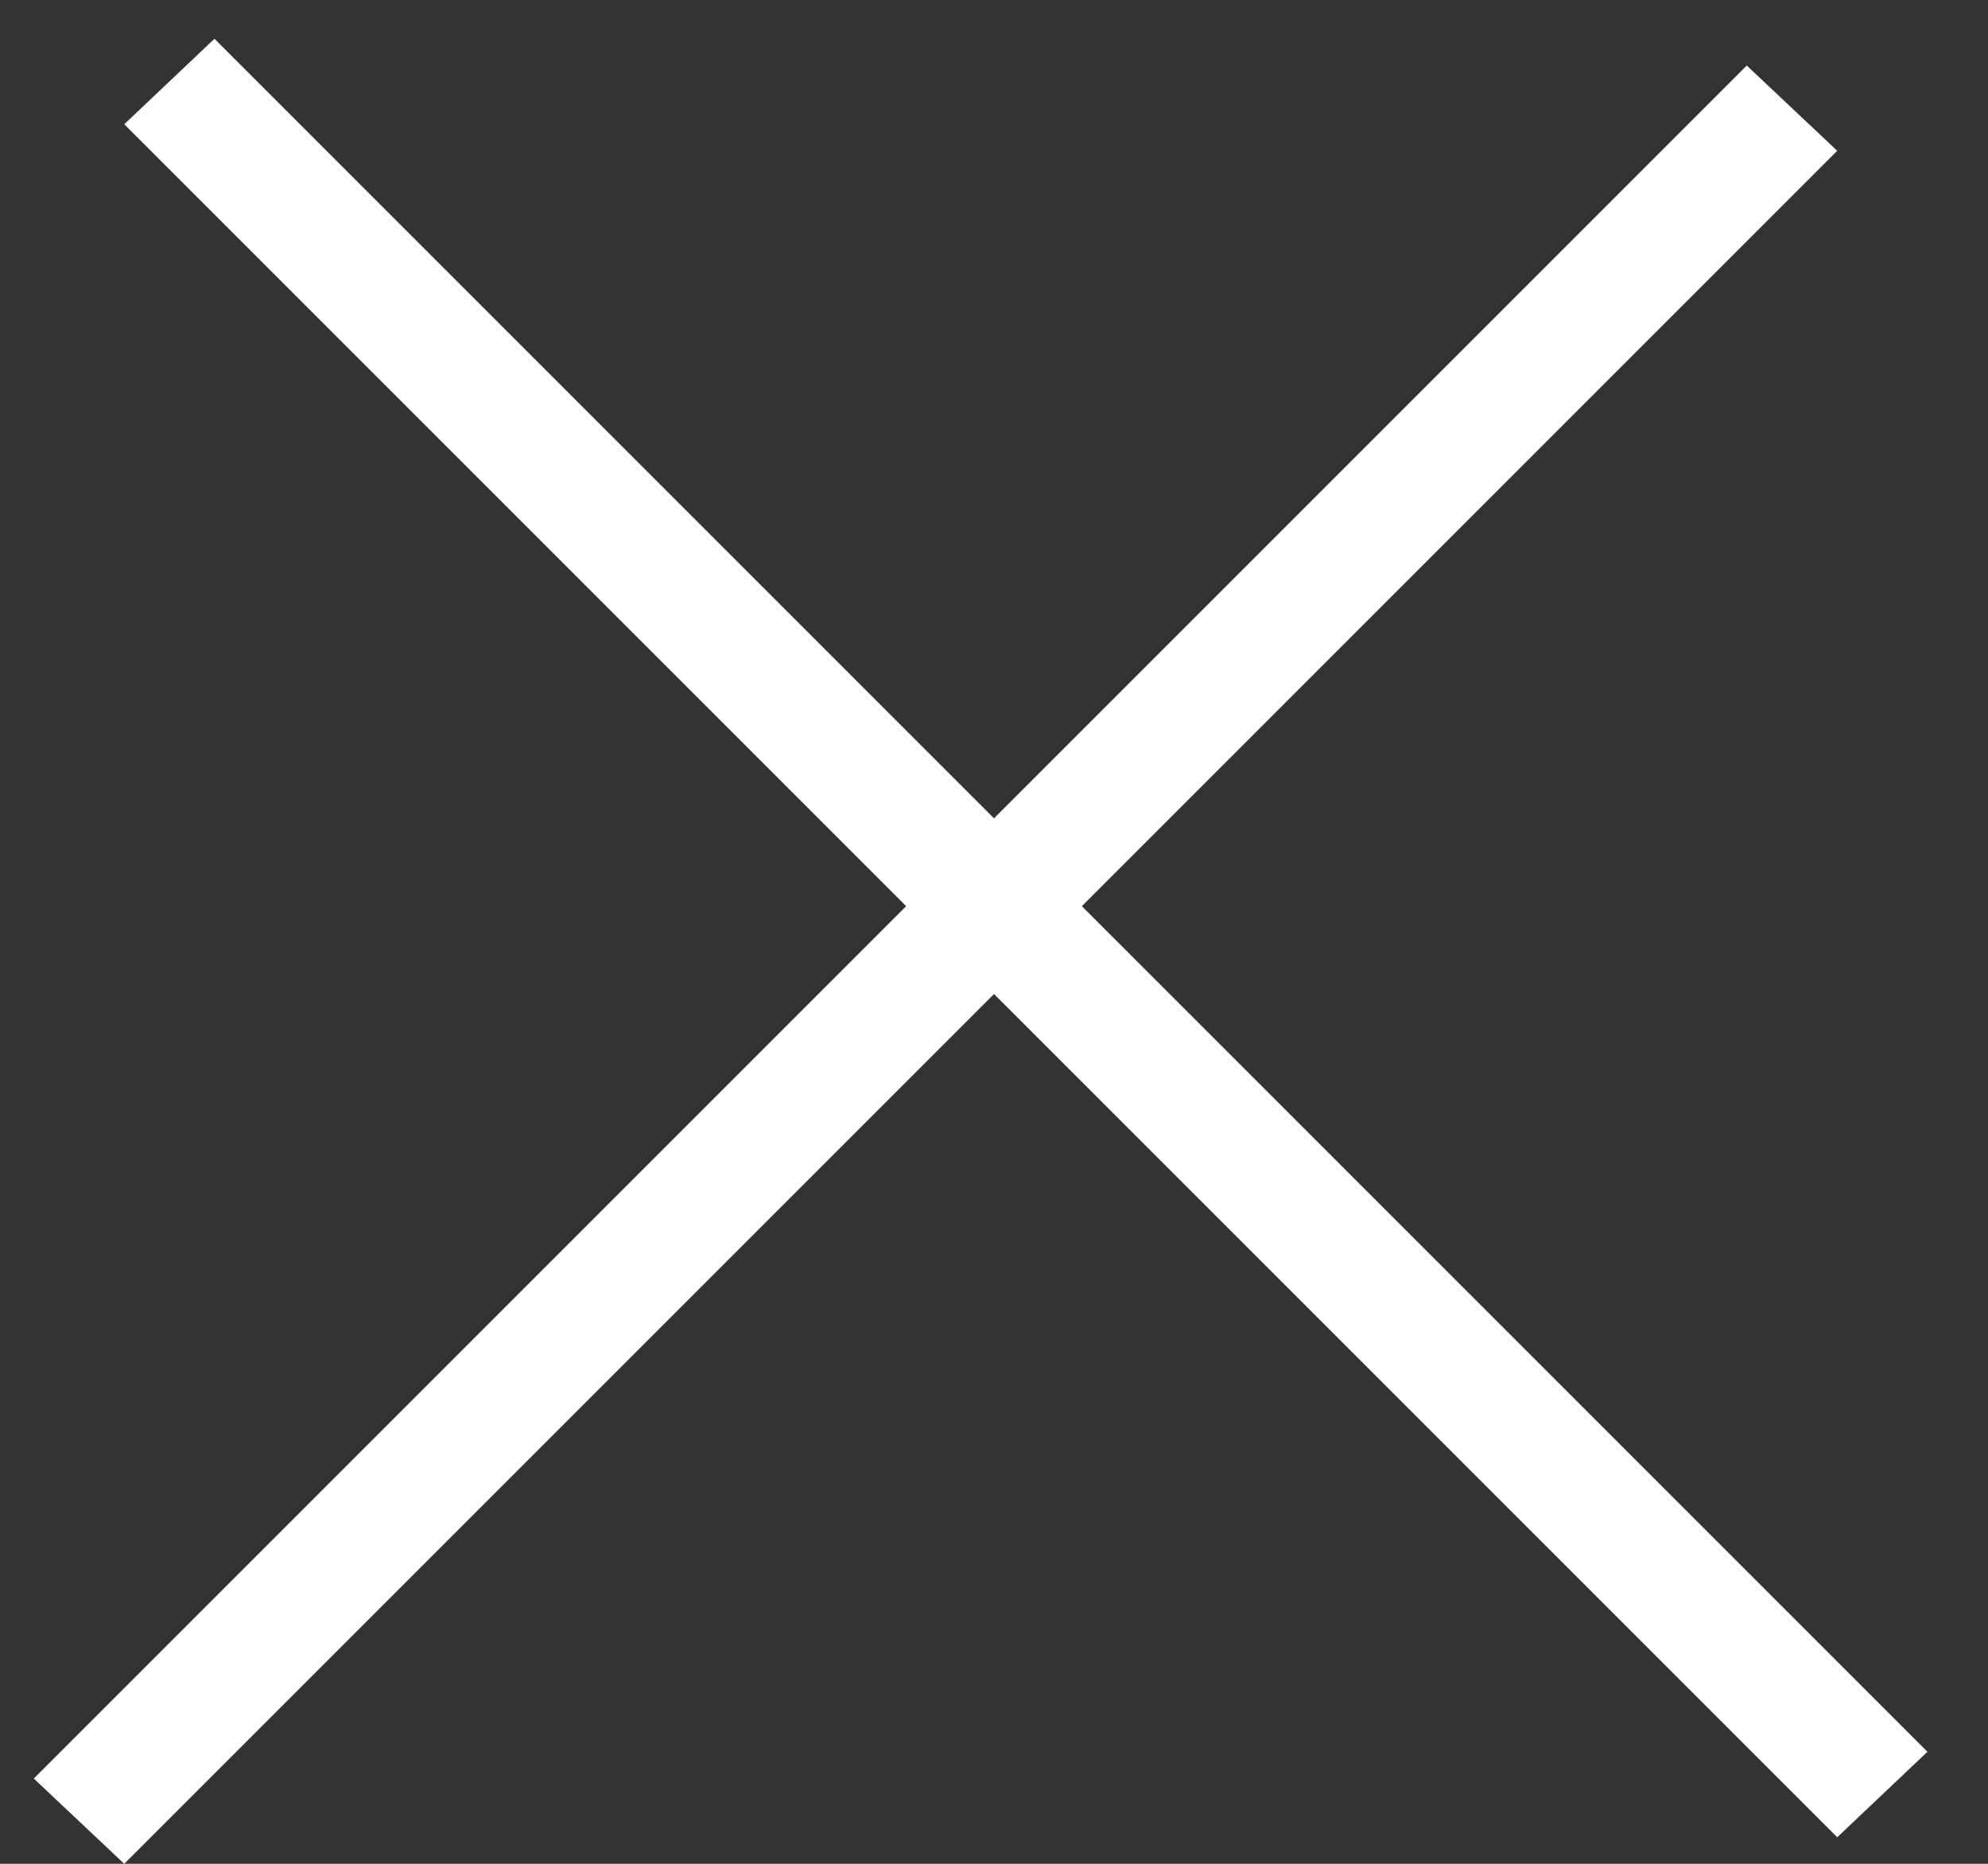 <svg width="32" height="30" viewBox="0 0 32 30" fill="none" xmlns="http://www.w3.org/2000/svg">
<rect x="0" y="0" width="32" height="30" fill="#333333" stroke="none"/>
<line y1="-1" x2="39" y2="-1" transform="matrix(0.707 -0.707 0.728 0.686 2 30)" stroke="white" stroke-width="2"/>
<line y1="-1" x2="39" y2="-1" transform="matrix(0.707 0.707 -0.726 0.688 2 2)" stroke="white" stroke-width="2"/>
</svg>
